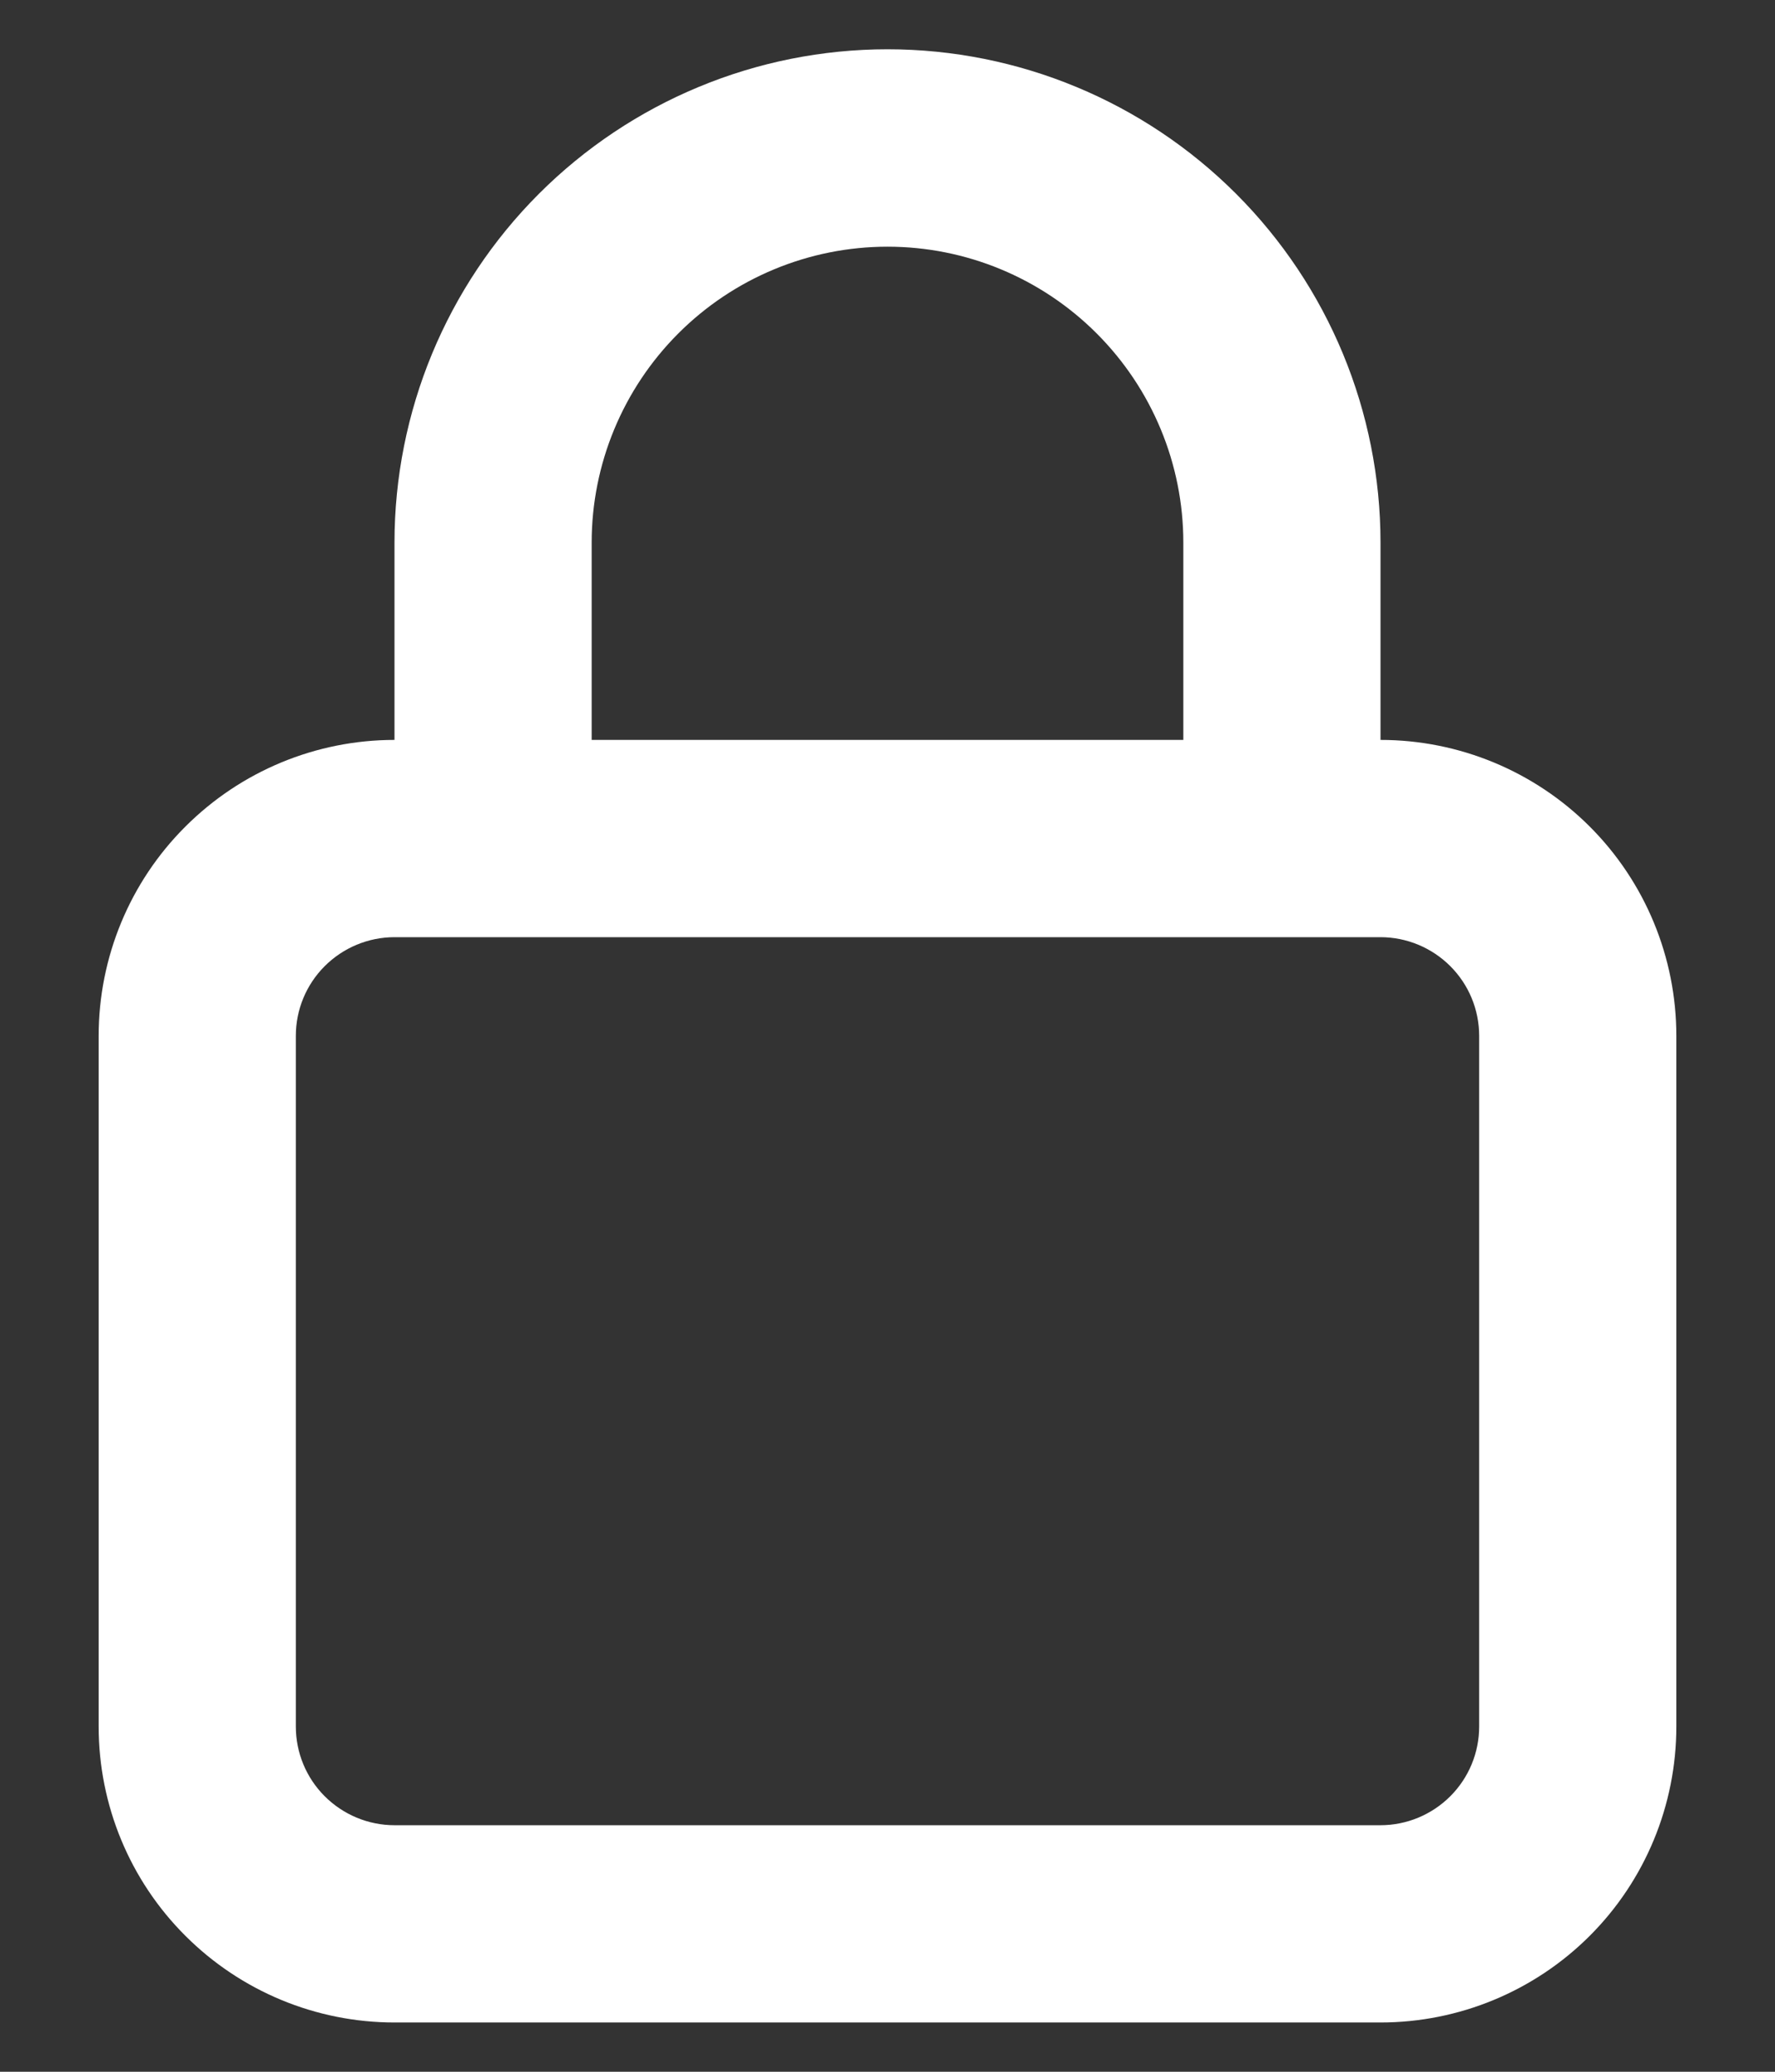 <svg width="12" height="14" viewBox="0 0 12 14" fill="none" xmlns="http://www.w3.org/2000/svg">
<rect x="0" y="0" width="12" height="14" fill="#333333" stroke="none"/>
<path d="M9.333 5V3.667C9.333 2.783 8.982 1.935 8.357 1.31C7.732 0.685 6.884 0.333 6 0.333C5.116 0.333 4.268 0.685 3.643 1.31C3.018 1.935 2.667 2.783 2.667 3.667V5C2.136 5 1.628 5.211 1.253 5.586C0.877 5.961 0.667 6.47 0.667 7V11.667C0.667 12.197 0.877 12.706 1.253 13.081C1.628 13.456 2.136 13.667 2.667 13.667H9.333C9.864 13.667 10.373 13.456 10.748 13.081C11.123 12.706 11.333 12.197 11.333 11.667V7C11.333 6.47 11.123 5.961 10.748 5.586C10.373 5.211 9.864 5 9.333 5ZM4 3.667C4 3.136 4.211 2.628 4.586 2.253C4.961 1.878 5.47 1.667 6 1.667C6.531 1.667 7.039 1.878 7.414 2.253C7.789 2.628 8 3.136 8 3.667V5H4V3.667ZM10 11.667C10 11.844 9.93 12.013 9.805 12.138C9.68 12.263 9.51 12.334 9.333 12.334H2.667C2.49 12.334 2.32 12.263 2.195 12.138C2.07 12.013 2 11.844 2 11.667V7C2 6.823 2.07 6.654 2.195 6.529C2.32 6.404 2.49 6.333 2.667 6.333H9.333C9.51 6.333 9.68 6.404 9.805 6.529C9.93 6.654 10 6.823 10 7V11.667Z" fill="white"/>
</svg>
